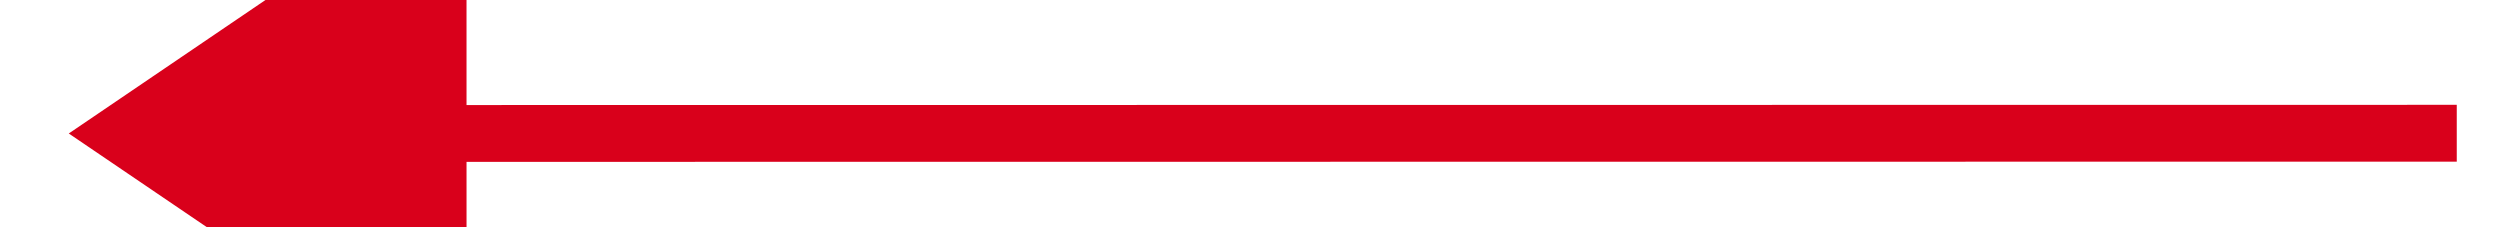 ﻿<?xml version="1.0" encoding="utf-8"?>
<svg version="1.1" xmlns:xlink="http://www.w3.org/1999/xlink" width="88px" height="8px" viewBox="3102 1720  88 8" xmlns="http://www.w3.org/2000/svg">
  <g transform="matrix(-0.571 0.821 -0.821 -0.571 6357.809 125.947 )">
    <path d="M 3122 1689  L 3163.147 1748.149  " stroke-width="2" stroke="#d9001b" fill="none" />
    <path d="M 3154.206 1751.932  L 3170 1758  L 3169.804 1741.082  L 3154.206 1751.932  Z " fill-rule="nonzero" fill="#d9001b" stroke="none" />
  </g>
</svg>